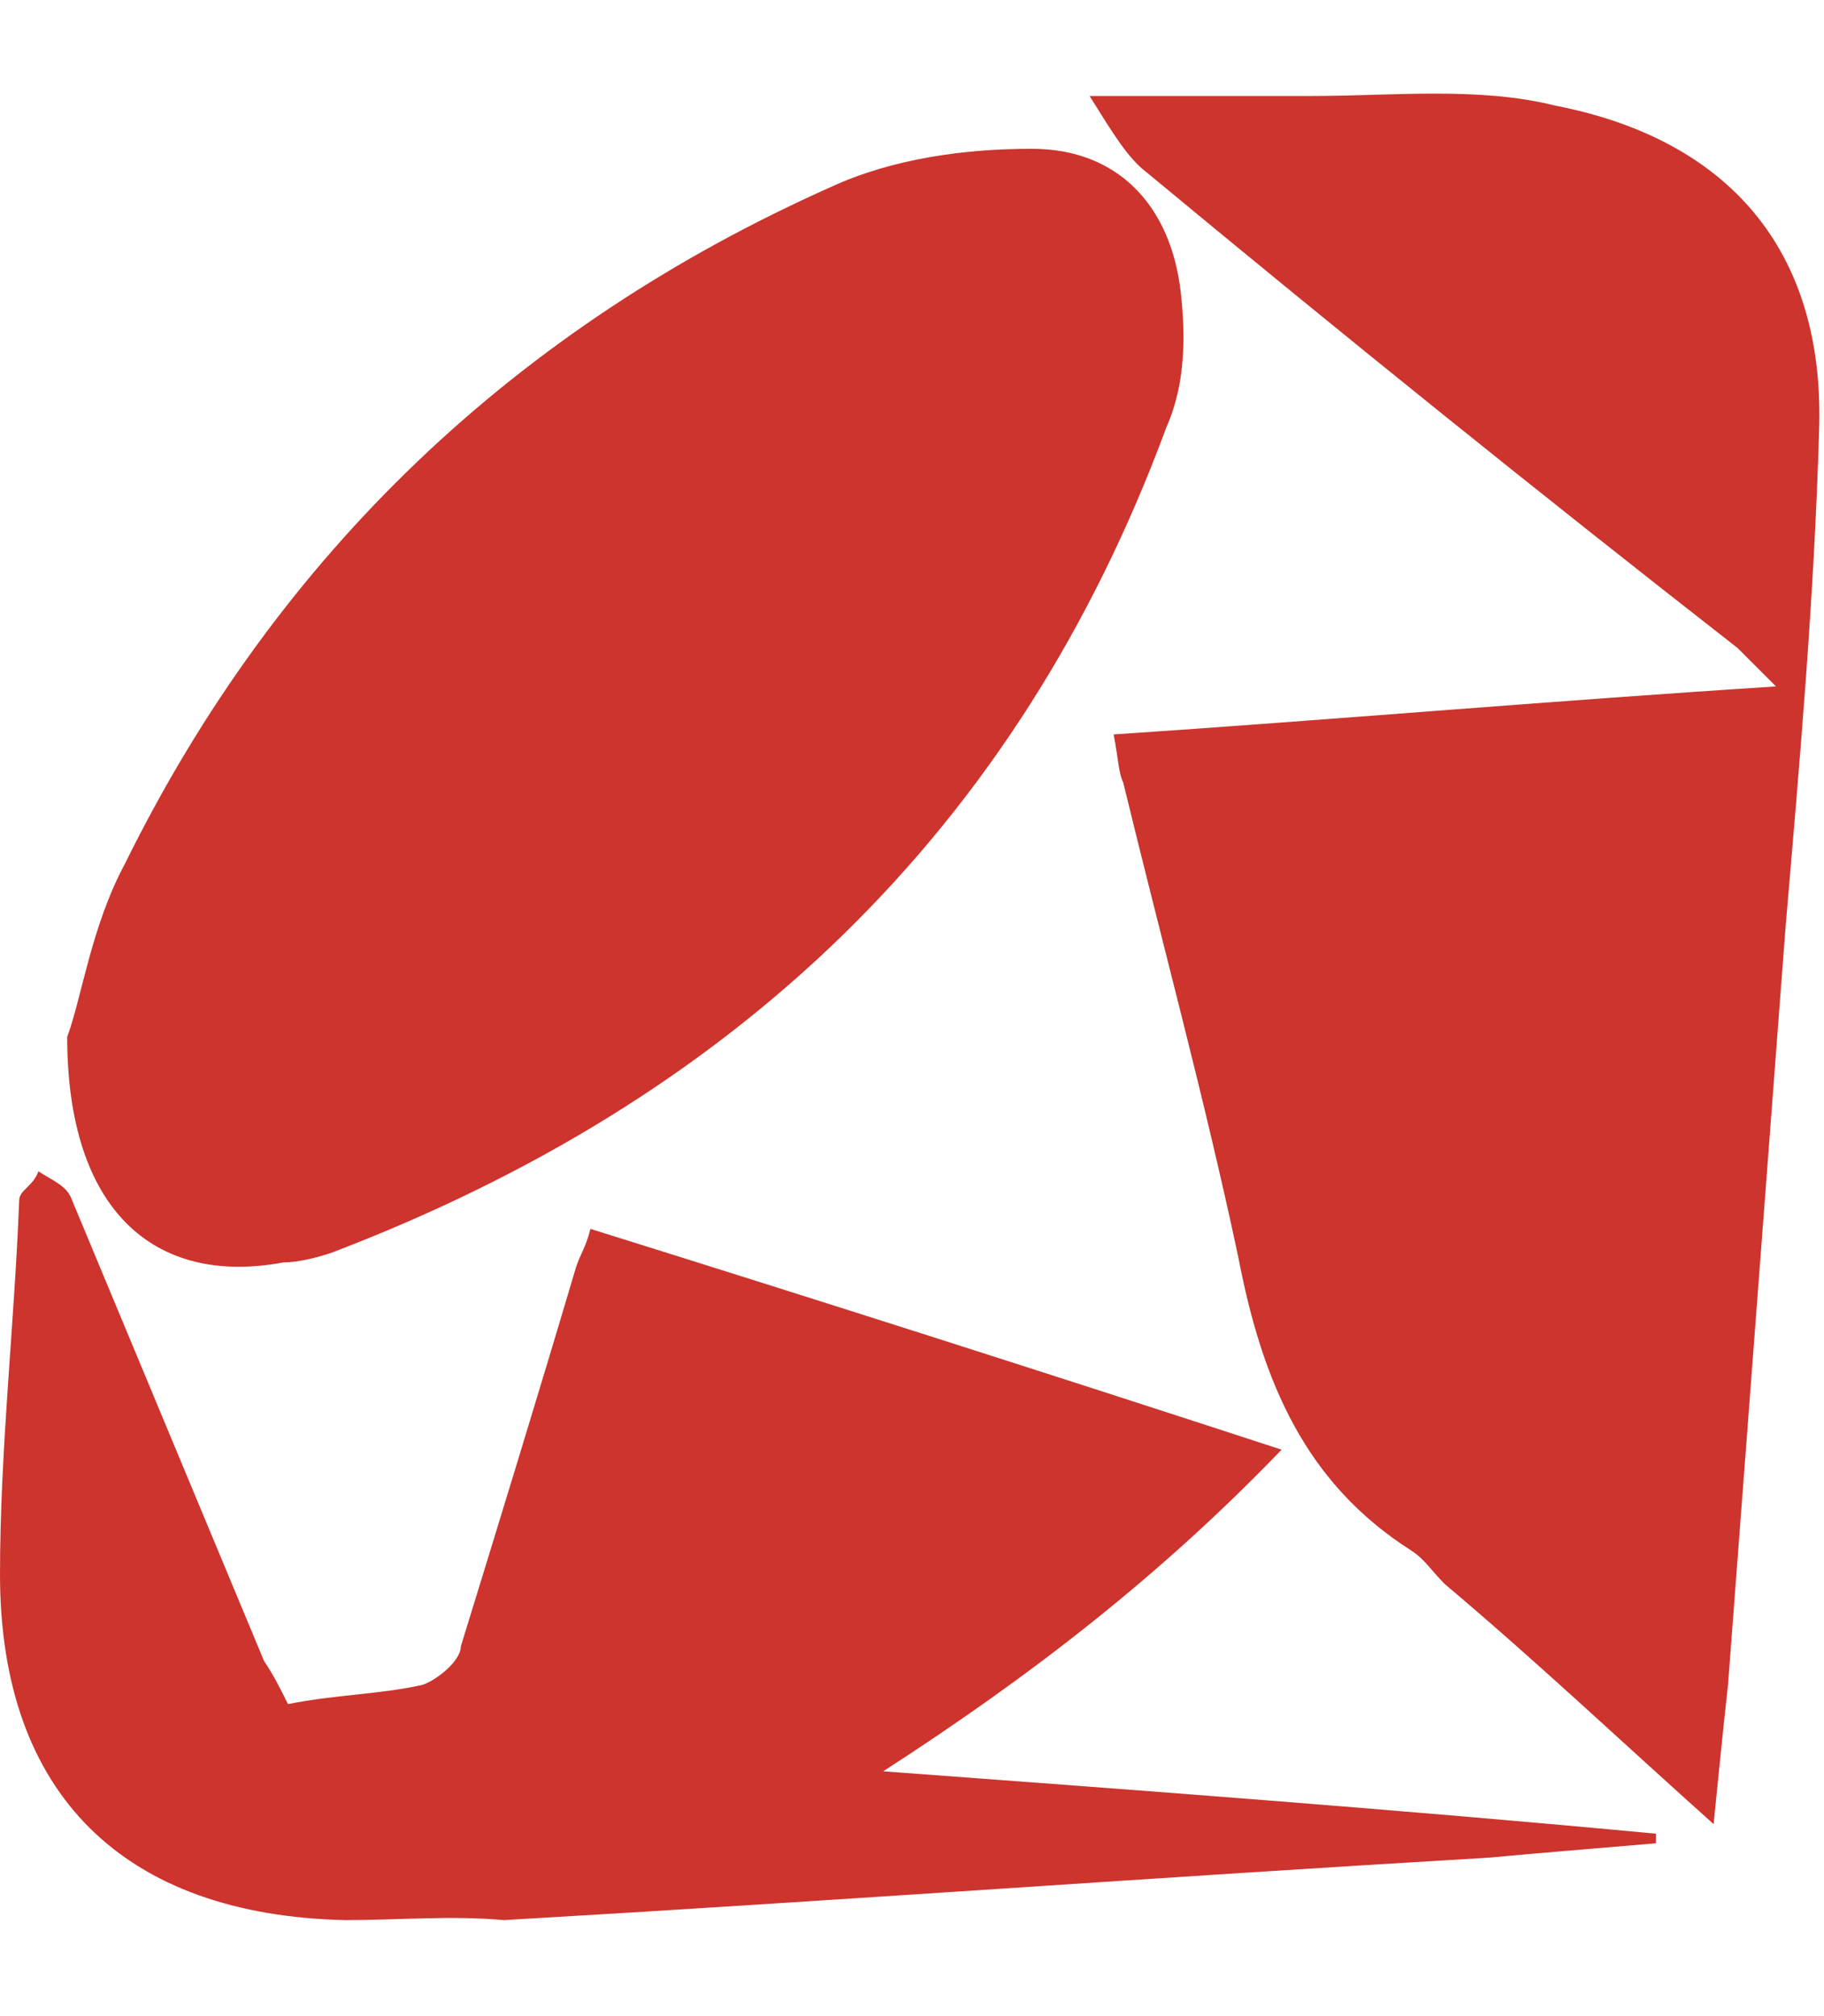 <svg xmlns="http://www.w3.org/2000/svg" width="38" height="42" viewBox="0 0 38 42" enable-background="new 0 0 38 42"><path fill="#CC342D" d="M1.4 21.6c.3-.8.5-2.3 1.2-3.6 3.2-6.5 8.2-11.2 14.7-14.1 1.3-.6 2.8-.8 4.2-.8 1.8 0 2.9 1.2 3.1 3 .1.9.1 1.9-.3 2.8-3.1 8.4-9 14-17.4 17.2-.3.1-.7.2-1 .2-2.7.5-4.5-1.1-4.5-4.7zm21.8-6.3c4.5-.3 9.1-.7 13.8-1l-.8-.8C32.1 10.3 28 7 23.9 3.6c-.4-.3-.7-.8-1.2-1.6h4.6c1.7 0 3.5-.2 5.1.2 3.6.7 5.6 3 5.5 6.7-.1 3.5-.4 6.9-.7 10.4-.4 5.3-.8 10.5-1.2 15.8-.1.9-.2 1.9-.3 2.9-1.9-1.7-3.7-3.4-5.6-5-.3-.3-.4-.5-.7-.7-2.2-1.4-3.1-3.5-3.6-6.1-.7-3.3-1.6-6.6-2.4-9.9-.1-.2-.1-.5-.2-1zM6 35.5c1-.2 1.9-.2 2.8-.4.3-.1.8-.5.8-.8.8-2.6 1.6-5.2 2.4-7.9.1-.3.2-.4.3-.8 4.8 1.5 9.5 3 14.4 4.6-2.5 2.6-5.2 4.7-8.3 6.7 5.4.4 10.8.8 16.1 1.3v.2c-1.2.1-2.4.2-3.5.3-6.8.4-13.6.9-20.5 1.3-1.1-.1-2.2 0-3.3 0-4.6-.1-7.2-2.6-7.2-7.2 0-2.6.3-5.2.4-7.8 0-.2.3-.3.4-.6.3.2.6.3.7.6l4 9.6c.2.3.3.5.5.9z"></path></svg>